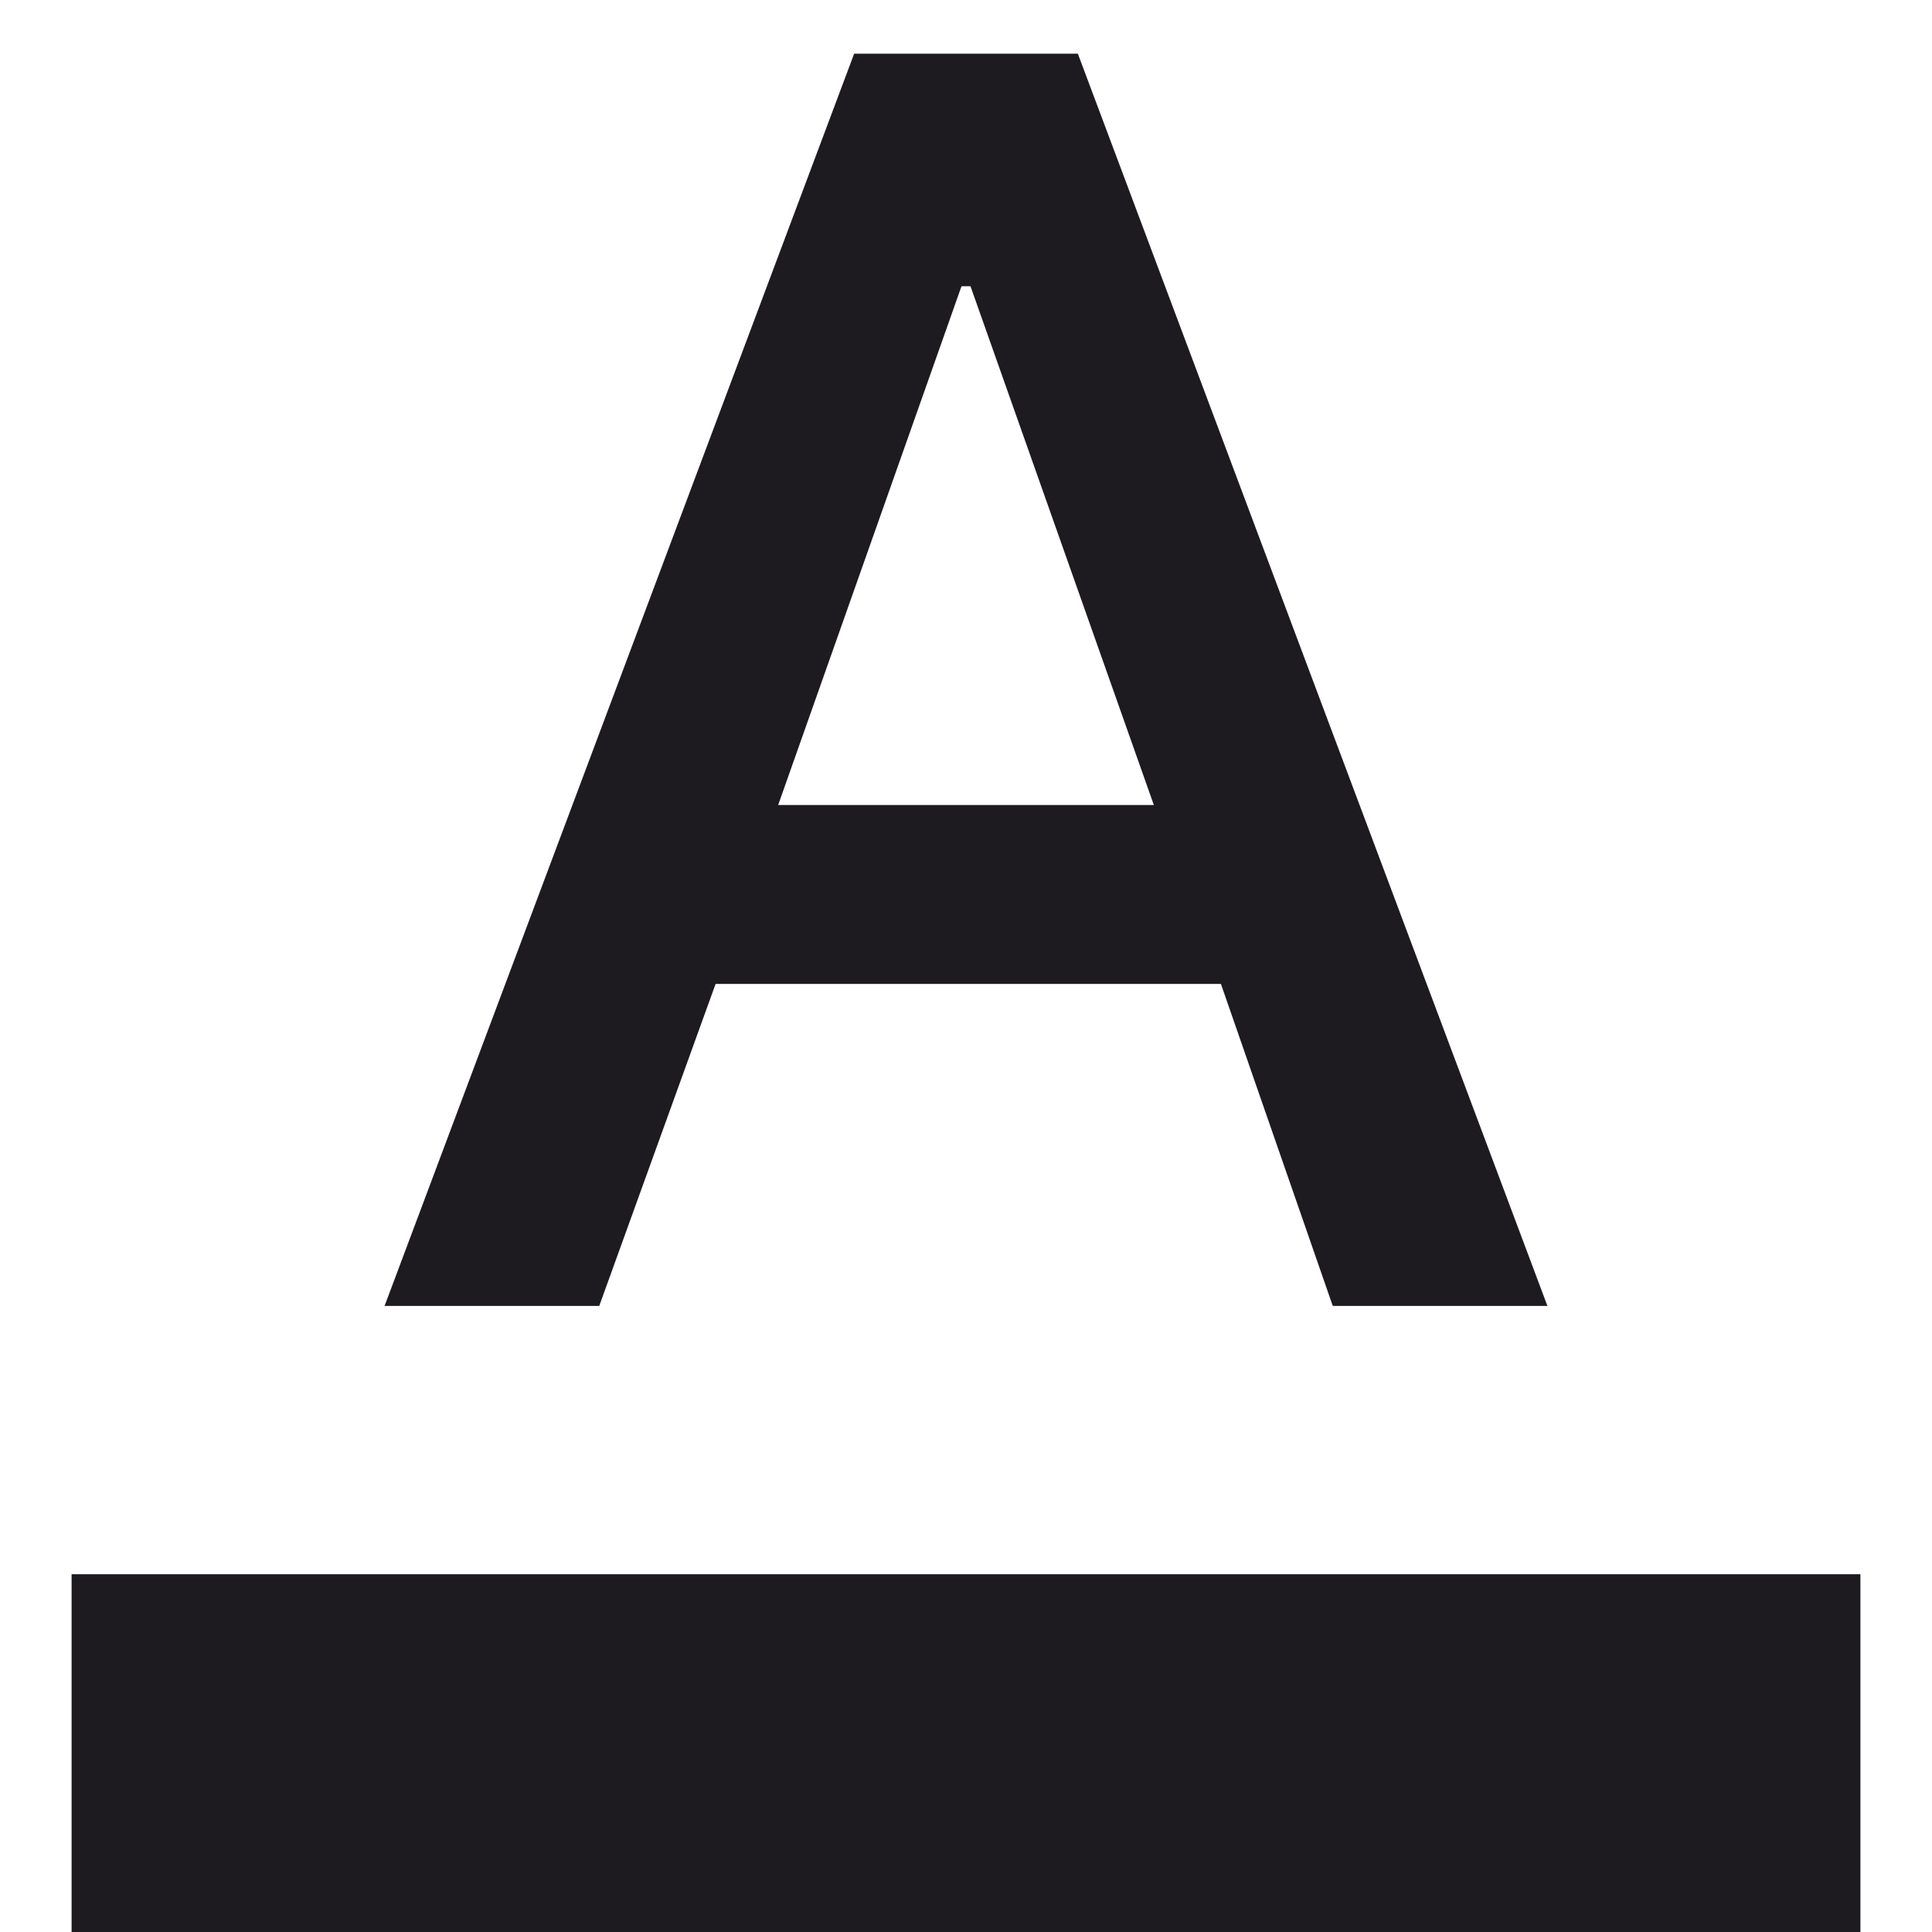 <svg width="18" height="18" viewBox="0 0 18 18" fill="none" xmlns="http://www.w3.org/2000/svg">
<path d="M0.667 18V14.667H17.333V18H0.667ZM3.583 12.167L7.958 0.5H10.042L14.417 12.167H12.417L11.375 9.167H6.667L5.583 12.167H3.583ZM7.25 7.5H10.75L9.042 2.667H8.958L7.25 7.5Z" fill="#1D1B20"/>
</svg>
